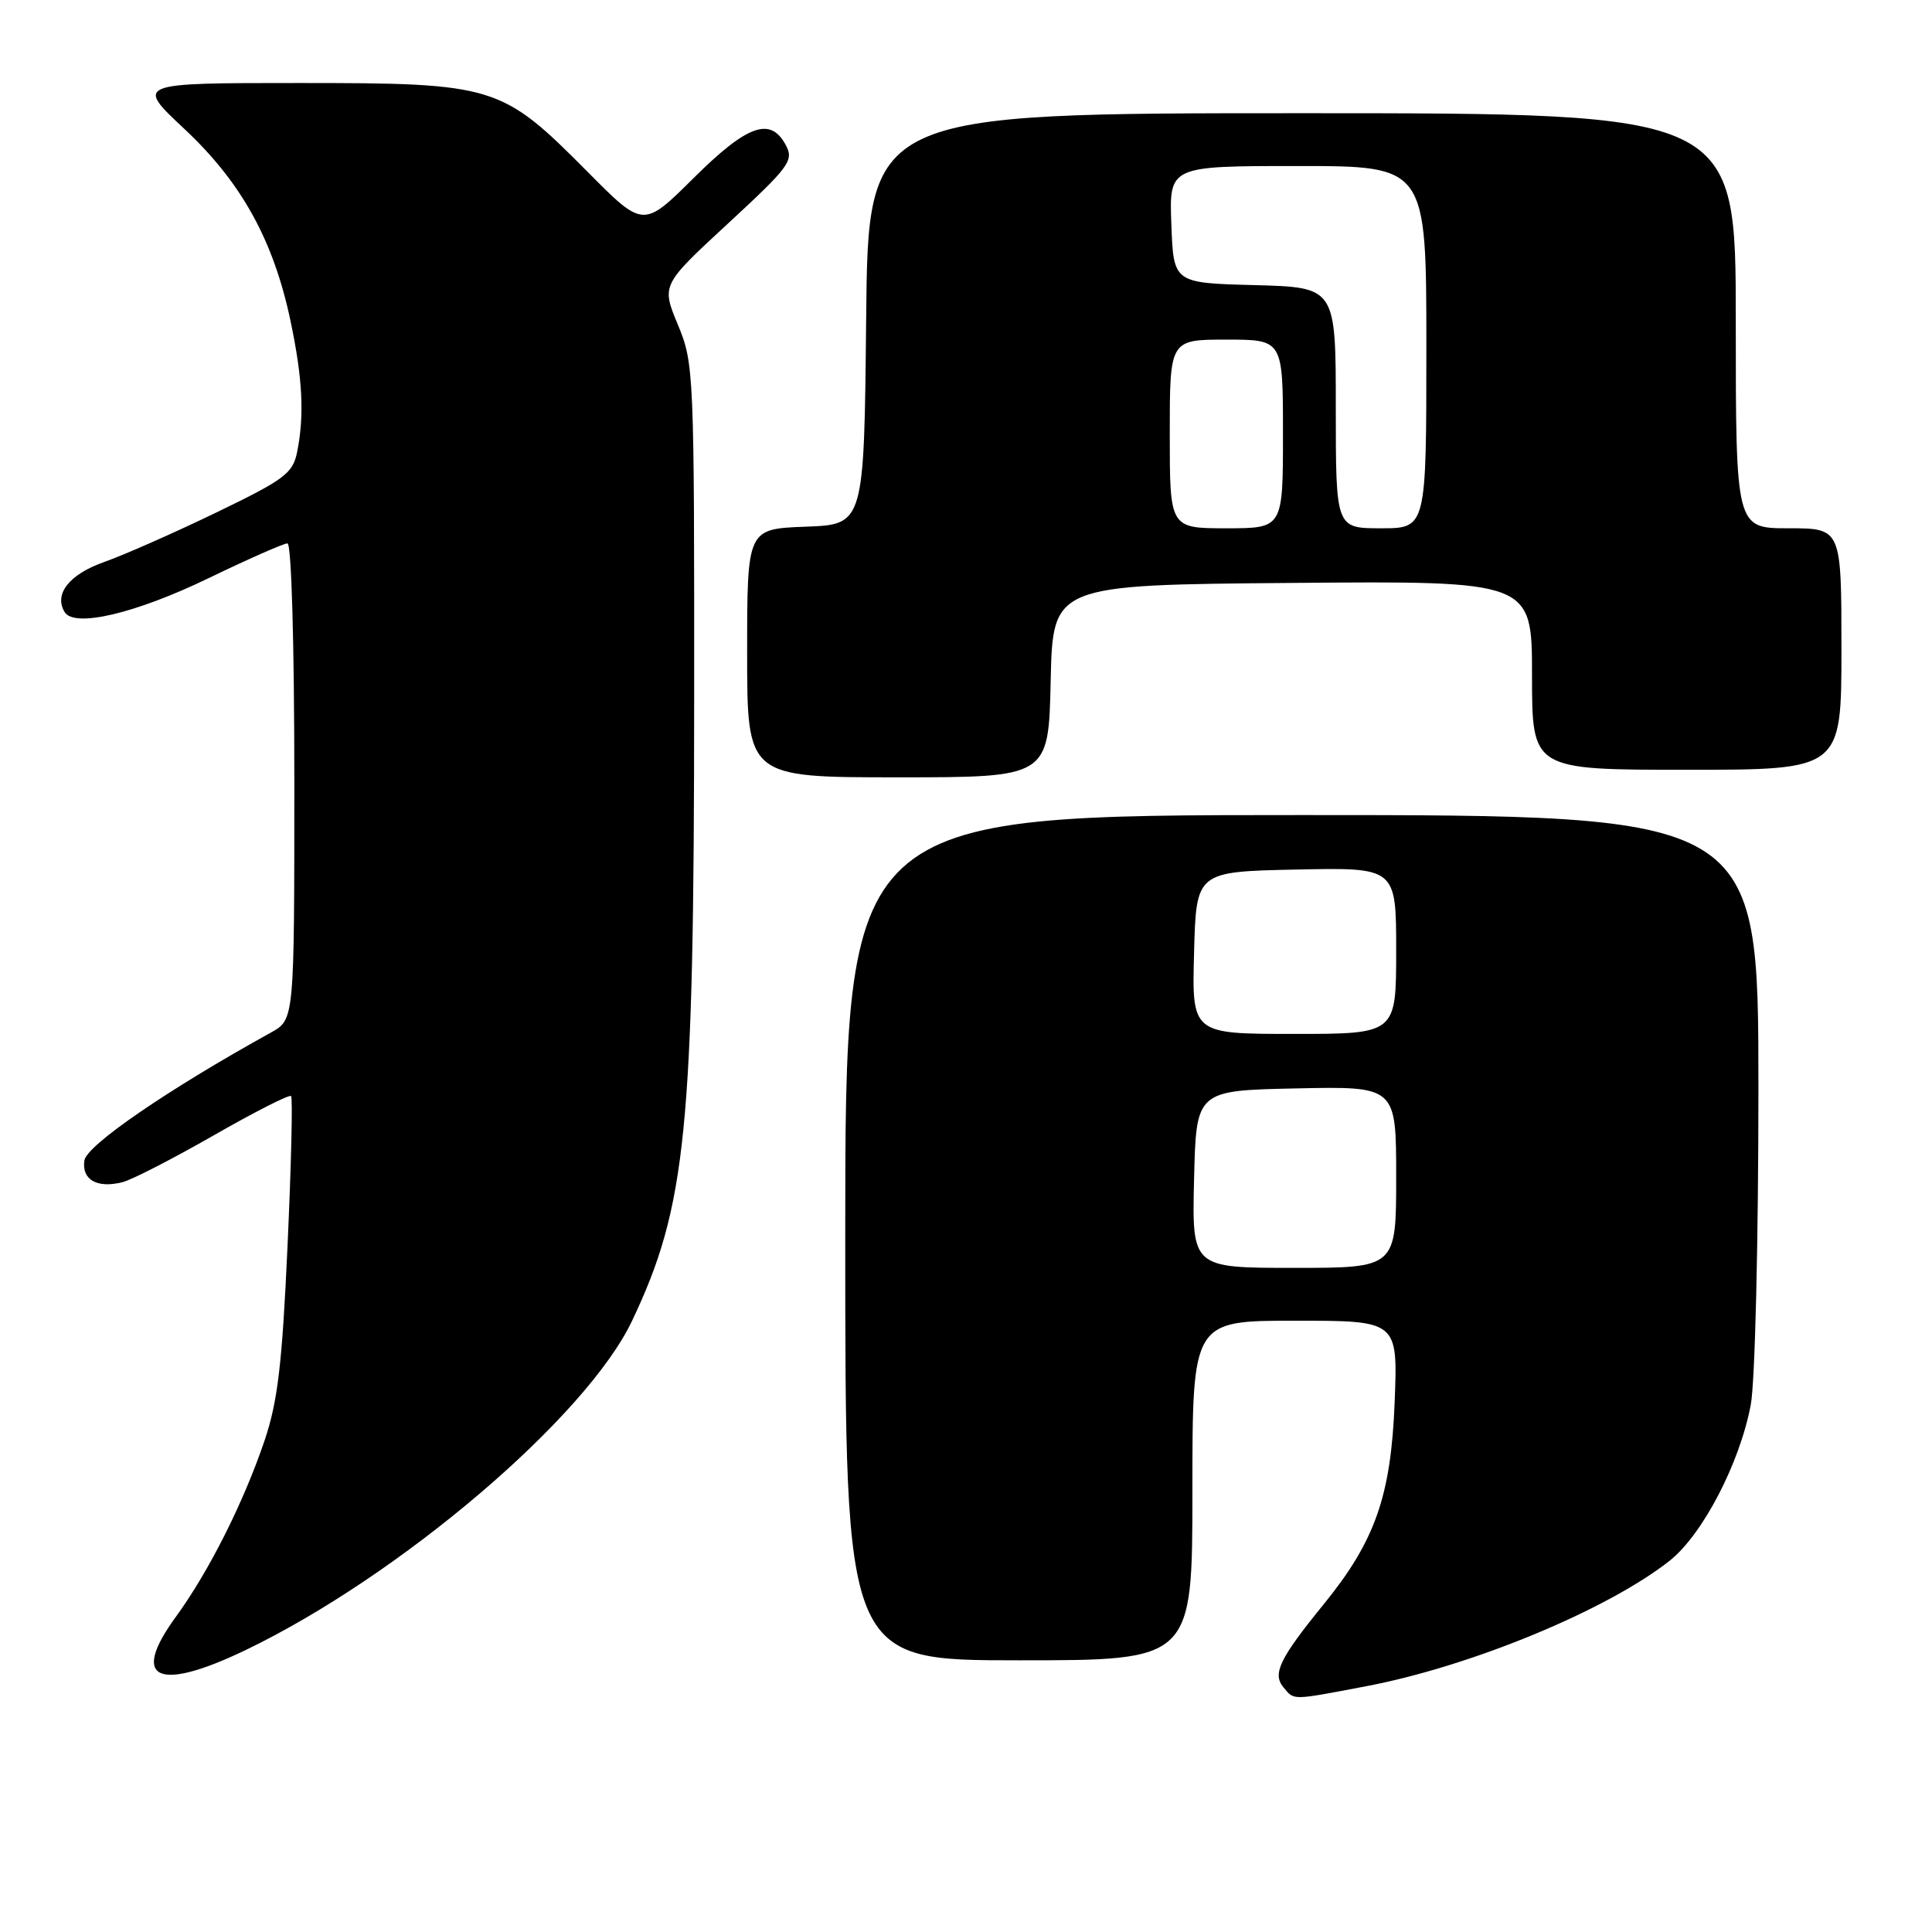 <?xml version="1.0" encoding="UTF-8" standalone="no"?>
<!DOCTYPE svg PUBLIC "-//W3C//DTD SVG 1.1//EN" "http://www.w3.org/Graphics/SVG/1.1/DTD/svg11.dtd" >
<svg xmlns="http://www.w3.org/2000/svg" xmlns:xlink="http://www.w3.org/1999/xlink" version="1.1" viewBox="0 0 256 256">
 <g >
 <path fill="currentColor"
d=" M 180.99 223.44 C 194.89 220.81 212.93 213.35 221.22 206.82 C 225.60 203.36 230.55 193.85 231.99 186.11 C 232.55 183.13 233.00 164.49 233.00 144.36 C 233.00 108.00 233.00 108.00 172.50 108.00 C 112.00 108.00 112.00 108.00 112.00 164.00 C 112.00 220.00 112.00 220.00 135.00 220.00 C 158.00 220.00 158.00 220.00 158.00 197.50 C 158.00 175.00 158.00 175.00 171.61 175.00 C 185.22 175.00 185.22 175.00 184.80 185.75 C 184.32 198.21 182.22 204.19 175.40 212.57 C 169.58 219.72 168.57 221.78 170.05 223.56 C 171.52 225.33 171.03 225.33 180.99 223.44 Z  M 32.53 218.65 C 53.03 208.79 77.70 187.76 83.76 175.00 C 90.95 159.84 91.96 149.72 91.98 92.88 C 92.00 49.29 91.95 48.15 89.82 43.02 C 87.64 37.77 87.64 37.77 96.47 29.61 C 104.63 22.07 105.22 21.27 104.12 19.22 C 102.09 15.43 99.03 16.52 91.90 23.60 C 85.24 30.21 85.24 30.21 77.87 22.78 C 66.44 11.26 65.61 11.00 39.65 11.00 C 17.93 11.00 17.93 11.00 24.45 17.10 C 31.99 24.16 36.24 31.84 38.49 42.50 C 40.10 50.13 40.35 55.02 39.37 59.90 C 38.80 62.73 37.71 63.54 28.62 67.93 C 23.05 70.62 16.38 73.56 13.80 74.47 C 9.18 76.10 7.10 78.73 8.57 81.11 C 9.86 83.20 17.94 81.30 27.62 76.62 C 32.88 74.08 37.59 72.00 38.09 72.00 C 38.62 72.00 39.00 85.24 39.00 103.55 C 39.00 135.09 39.00 135.09 35.93 136.80 C 22.16 144.42 11.47 151.76 11.18 153.78 C 10.81 156.34 12.89 157.50 16.25 156.64 C 17.49 156.32 22.92 153.53 28.32 150.44 C 33.73 147.34 38.33 145.00 38.57 145.23 C 38.80 145.46 38.59 154.39 38.10 165.08 C 37.39 180.74 36.80 185.74 35.05 190.90 C 32.25 199.15 27.66 208.26 23.28 214.27 C 17.24 222.55 20.85 224.26 32.53 218.65 Z  M 139.22 90.25 C 139.50 77.50 139.50 77.50 171.25 77.24 C 203.00 76.97 203.00 76.97 203.00 89.49 C 203.00 102.00 203.00 102.00 223.50 102.00 C 244.00 102.00 244.00 102.00 244.00 86.00 C 244.00 70.00 244.00 70.00 237.00 70.00 C 230.00 70.00 230.00 70.00 230.00 42.50 C 230.00 15.00 230.00 15.00 172.52 15.00 C 115.03 15.00 115.03 15.00 114.77 42.25 C 114.50 69.50 114.50 69.50 106.75 69.79 C 99.00 70.08 99.00 70.08 99.00 86.54 C 99.00 103.00 99.00 103.00 118.97 103.00 C 138.94 103.00 138.94 103.00 139.22 90.25 Z  M 158.22 156.25 C 158.50 144.50 158.50 144.50 171.75 144.22 C 185.00 143.94 185.00 143.94 185.00 155.97 C 185.00 168.00 185.00 168.00 171.47 168.00 C 157.94 168.00 157.94 168.00 158.22 156.25 Z  M 158.22 126.25 C 158.50 115.50 158.50 115.50 171.75 115.22 C 185.00 114.94 185.00 114.94 185.00 125.97 C 185.00 137.00 185.00 137.00 171.47 137.00 C 157.93 137.00 157.93 137.00 158.22 126.25 Z  M 155.00 57.50 C 155.00 45.00 155.00 45.00 162.50 45.00 C 170.00 45.00 170.00 45.00 170.00 57.50 C 170.00 70.00 170.00 70.00 162.50 70.00 C 155.00 70.00 155.00 70.00 155.00 57.50 Z  M 177.00 54.03 C 177.00 38.07 177.00 38.07 166.25 37.78 C 155.50 37.50 155.50 37.50 155.21 29.75 C 154.92 22.00 154.92 22.00 171.96 22.00 C 189.00 22.00 189.00 22.00 189.00 46.00 C 189.00 70.00 189.00 70.00 183.00 70.00 C 177.00 70.00 177.00 70.00 177.00 54.03 Z "/>
</g>
</svg>